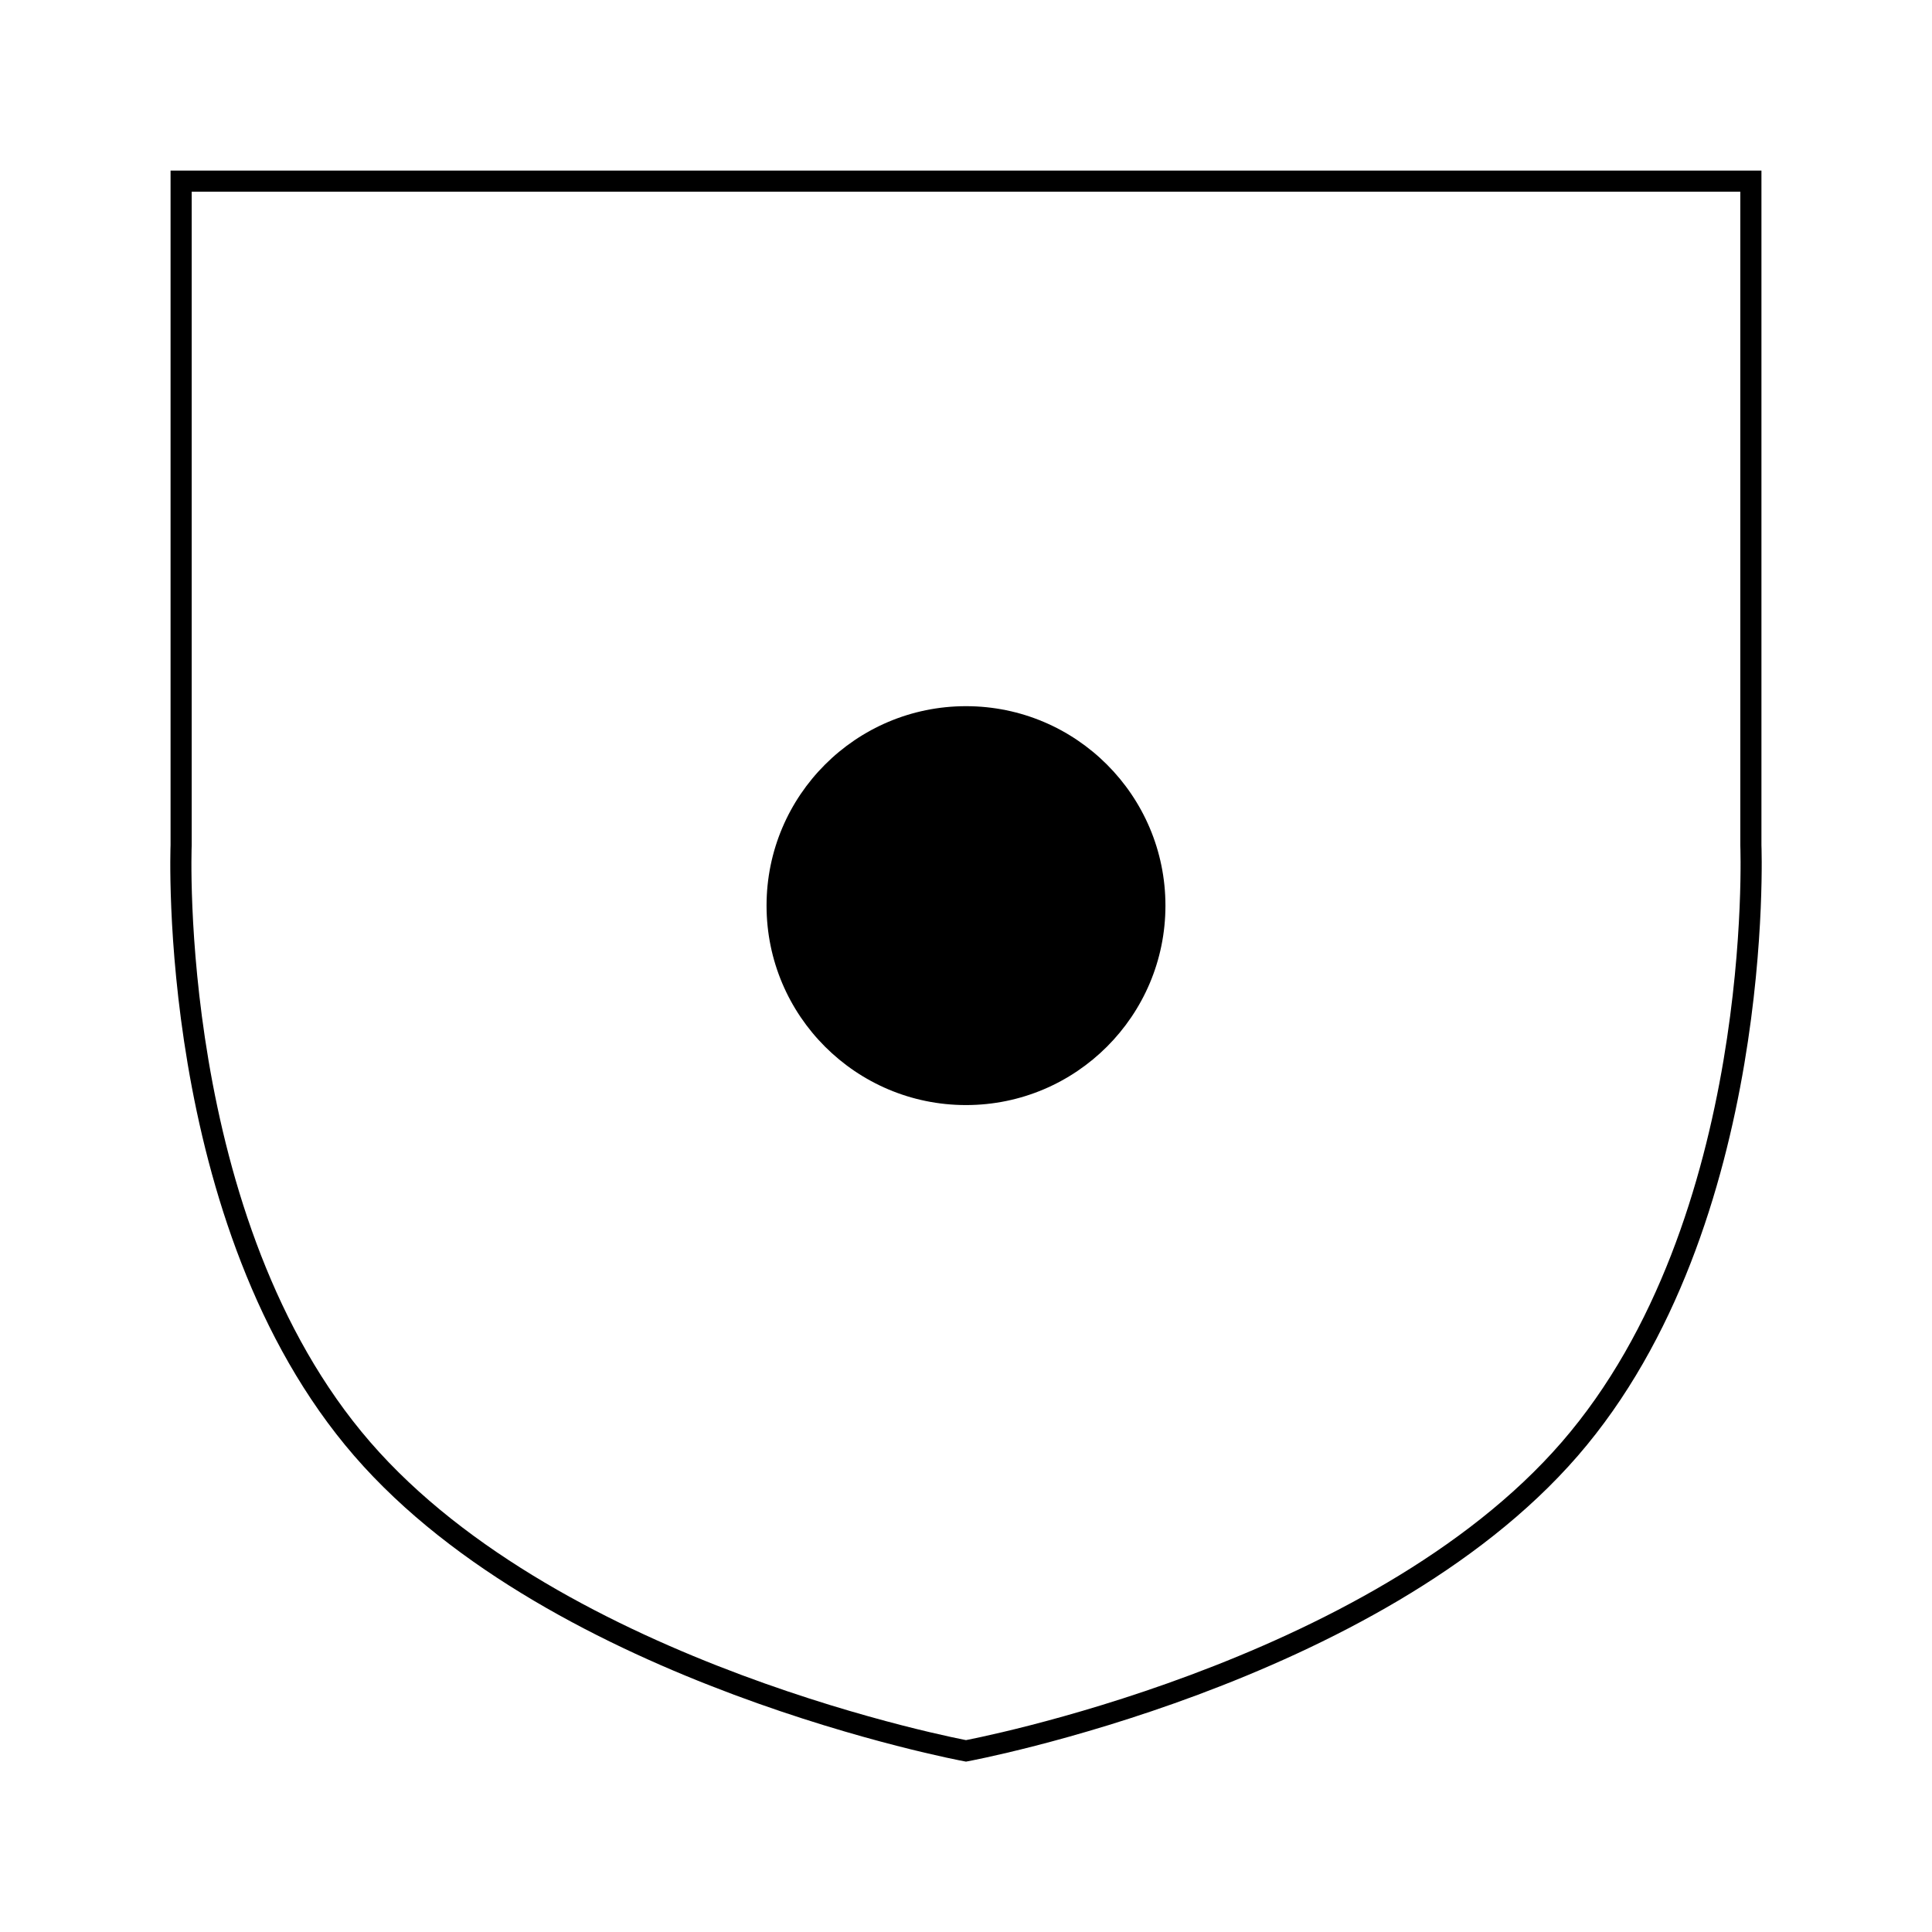 <?xml version="1.0" encoding="UTF-8" standalone="no" ?>
<!DOCTYPE svg PUBLIC "-//W3C//DTD SVG 1.1//EN" "http://www.w3.org/Graphics/SVG/1.1/DTD/svg11.dtd">
<svg xmlns="http://www.w3.org/2000/svg" xmlns:xlink="http://www.w3.org/1999/xlink" version="1.1" width="640" height="640" viewBox="0 0 640 640" xml:space="preserve">
<desc>Created with Fabric.js 4.6.0</desc>
<defs>
</defs>
<g transform="matrix(1 0 0 1 320 320)" id="CLAP3e2MJm1nOlAg52xZO"  >
<path style="stroke: rgb(0,0,0); stroke-width: 7; stroke-dasharray: none; stroke-linecap: butt; stroke-dashoffset: 0; stroke-linejoin: miter; stroke-miterlimit: 4; fill: none; fill-rule: nonzero; opacity: 1;" vector-effect="non-scaling-stroke"  transform=" translate(0, 0)" d="M -260 -260 L 260 -260 L 260 -40 C 260 -40 265 85 200 160 C 135 235 0 260 0 260 C 0 260 -135 235 -200 160 C -265 85 -260 -40 -260 -40 z" stroke-linecap="round" />
</g>
<g transform="matrix(1 0 0 1 320 300)" id="PnXfqAf-aW9tm4ayUYsbZ"  >
<path style="stroke: rgb(187,157,81); stroke-width: 0; stroke-dasharray: none; stroke-linecap: butt; stroke-dashoffset: 0; stroke-linejoin: miter; stroke-miterlimit: 4; fill: rgb(0,0,0); fill-rule: nonzero; opacity: 1;" vector-effect="non-scaling-stroke"  transform=" translate(-66.07, -66.07)" d="M 66.069 0 C 102.539 0 132.138 29.599 132.138 66.069 C 132.138 102.539 102.539 132.138 66.069 132.138 C 29.599 132.138 0 102.539 0 66.069 C 0 29.599 29.599 0 66.069 0 z" stroke-linecap="round" />
</g>
</svg>